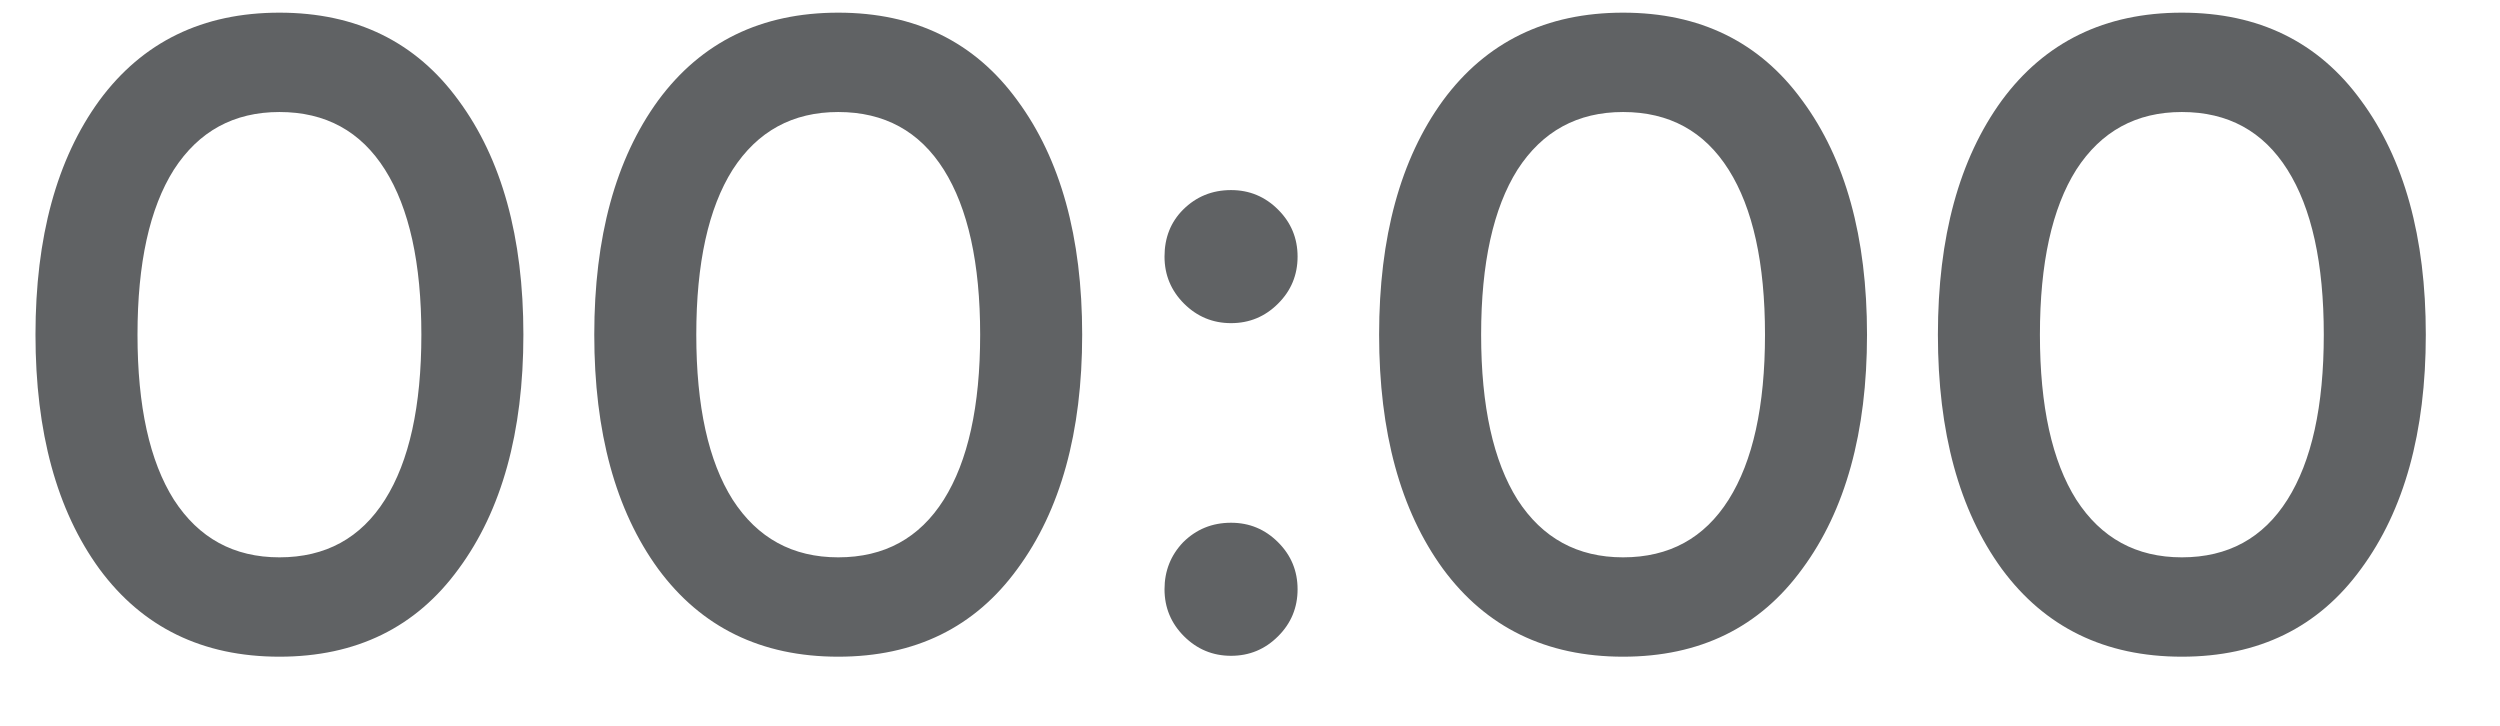 <svg width="31" height="9" viewBox="0 0 31 9" fill="none" xmlns="http://www.w3.org/2000/svg">
<path d="M5.687 7.054C5.159 7.78 4.418 8.143 3.465 8.143C2.512 8.143 1.767 7.78 1.232 7.054C0.704 6.328 0.44 5.36 0.44 4.15C0.44 2.94 0.704 1.972 1.232 1.246C1.767 0.52 2.512 0.157 3.465 0.157C4.418 0.157 5.159 0.52 5.687 1.246C6.222 1.972 6.49 2.94 6.49 4.15C6.49 5.36 6.222 6.328 5.687 7.054ZM3.465 6.911C4.037 6.911 4.473 6.673 4.774 6.196C5.075 5.719 5.225 5.037 5.225 4.15C5.225 3.263 5.075 2.581 4.774 2.104C4.473 1.627 4.037 1.389 3.465 1.389C2.9 1.389 2.464 1.627 2.156 2.104C1.855 2.581 1.705 3.263 1.705 4.15C1.705 5.037 1.855 5.719 2.156 6.196C2.464 6.673 2.9 6.911 3.465 6.911ZM12.616 7.054C12.088 7.78 11.347 8.143 10.394 8.143C9.44 8.143 8.696 7.78 8.161 7.054C7.633 6.328 7.369 5.36 7.369 4.15C7.369 2.94 7.633 1.972 8.161 1.246C8.696 0.52 9.44 0.157 10.394 0.157C11.347 0.157 12.088 0.52 12.616 1.246C13.151 1.972 13.419 2.94 13.419 4.15C13.419 5.36 13.151 6.328 12.616 7.054ZM10.394 6.911C10.966 6.911 11.402 6.673 11.703 6.196C12.003 5.719 12.154 5.037 12.154 4.15C12.154 3.263 12.003 2.581 11.703 2.104C11.402 1.627 10.966 1.389 10.394 1.389C9.829 1.389 9.393 1.627 9.085 2.104C8.784 2.581 8.634 3.263 8.634 4.15C8.634 5.037 8.784 5.719 9.085 6.196C9.393 6.673 9.829 6.911 10.394 6.911ZM15.848 3.765C15.687 3.926 15.493 4.007 15.265 4.007C15.038 4.007 14.844 3.926 14.682 3.765C14.521 3.604 14.44 3.409 14.44 3.182C14.44 2.947 14.517 2.753 14.671 2.599C14.833 2.438 15.031 2.357 15.265 2.357C15.493 2.357 15.687 2.438 15.848 2.599C16.01 2.76 16.09 2.955 16.09 3.182C16.09 3.409 16.01 3.604 15.848 3.765ZM15.848 7.89C15.687 8.051 15.493 8.132 15.265 8.132C15.038 8.132 14.844 8.051 14.682 7.89C14.521 7.729 14.44 7.534 14.44 7.307C14.44 7.08 14.517 6.885 14.671 6.724C14.833 6.563 15.031 6.482 15.265 6.482C15.493 6.482 15.687 6.563 15.848 6.724C16.01 6.885 16.09 7.08 16.09 7.307C16.09 7.534 16.01 7.729 15.848 7.89ZM22.348 7.054C21.82 7.78 21.079 8.143 20.126 8.143C19.173 8.143 18.428 7.78 17.893 7.054C17.365 6.328 17.101 5.36 17.101 4.15C17.101 2.94 17.365 1.972 17.893 1.246C18.428 0.52 19.173 0.157 20.126 0.157C21.079 0.157 21.82 0.52 22.348 1.246C22.884 1.972 23.151 2.94 23.151 4.15C23.151 5.36 22.884 6.328 22.348 7.054ZM20.126 6.911C20.698 6.911 21.134 6.673 21.435 6.196C21.736 5.719 21.886 5.037 21.886 4.15C21.886 3.263 21.736 2.581 21.435 2.104C21.134 1.627 20.698 1.389 20.126 1.389C19.561 1.389 19.125 1.627 18.817 2.104C18.517 2.581 18.366 3.263 18.366 4.15C18.366 5.037 18.517 5.719 18.817 6.196C19.125 6.673 19.561 6.911 20.126 6.911ZM29.277 7.054C28.749 7.78 28.008 8.143 27.055 8.143C26.102 8.143 25.357 7.78 24.822 7.054C24.294 6.328 24.03 5.36 24.03 4.15C24.03 2.94 24.294 1.972 24.822 1.246C25.357 0.52 26.102 0.157 27.055 0.157C28.008 0.157 28.749 0.52 29.277 1.246C29.812 1.972 30.08 2.94 30.08 4.15C30.08 5.36 29.812 6.328 29.277 7.054ZM27.055 6.911C27.627 6.911 28.063 6.673 28.364 6.196C28.665 5.719 28.815 5.037 28.815 4.15C28.815 3.263 28.665 2.581 28.364 2.104C28.063 1.627 27.627 1.389 27.055 1.389C26.49 1.389 26.054 1.627 25.746 2.104C25.445 2.581 25.295 3.263 25.295 4.15C25.295 5.037 25.445 5.719 25.746 6.196C26.054 6.673 26.49 6.911 27.055 6.911Z" fill="#606264"/>
</svg>
